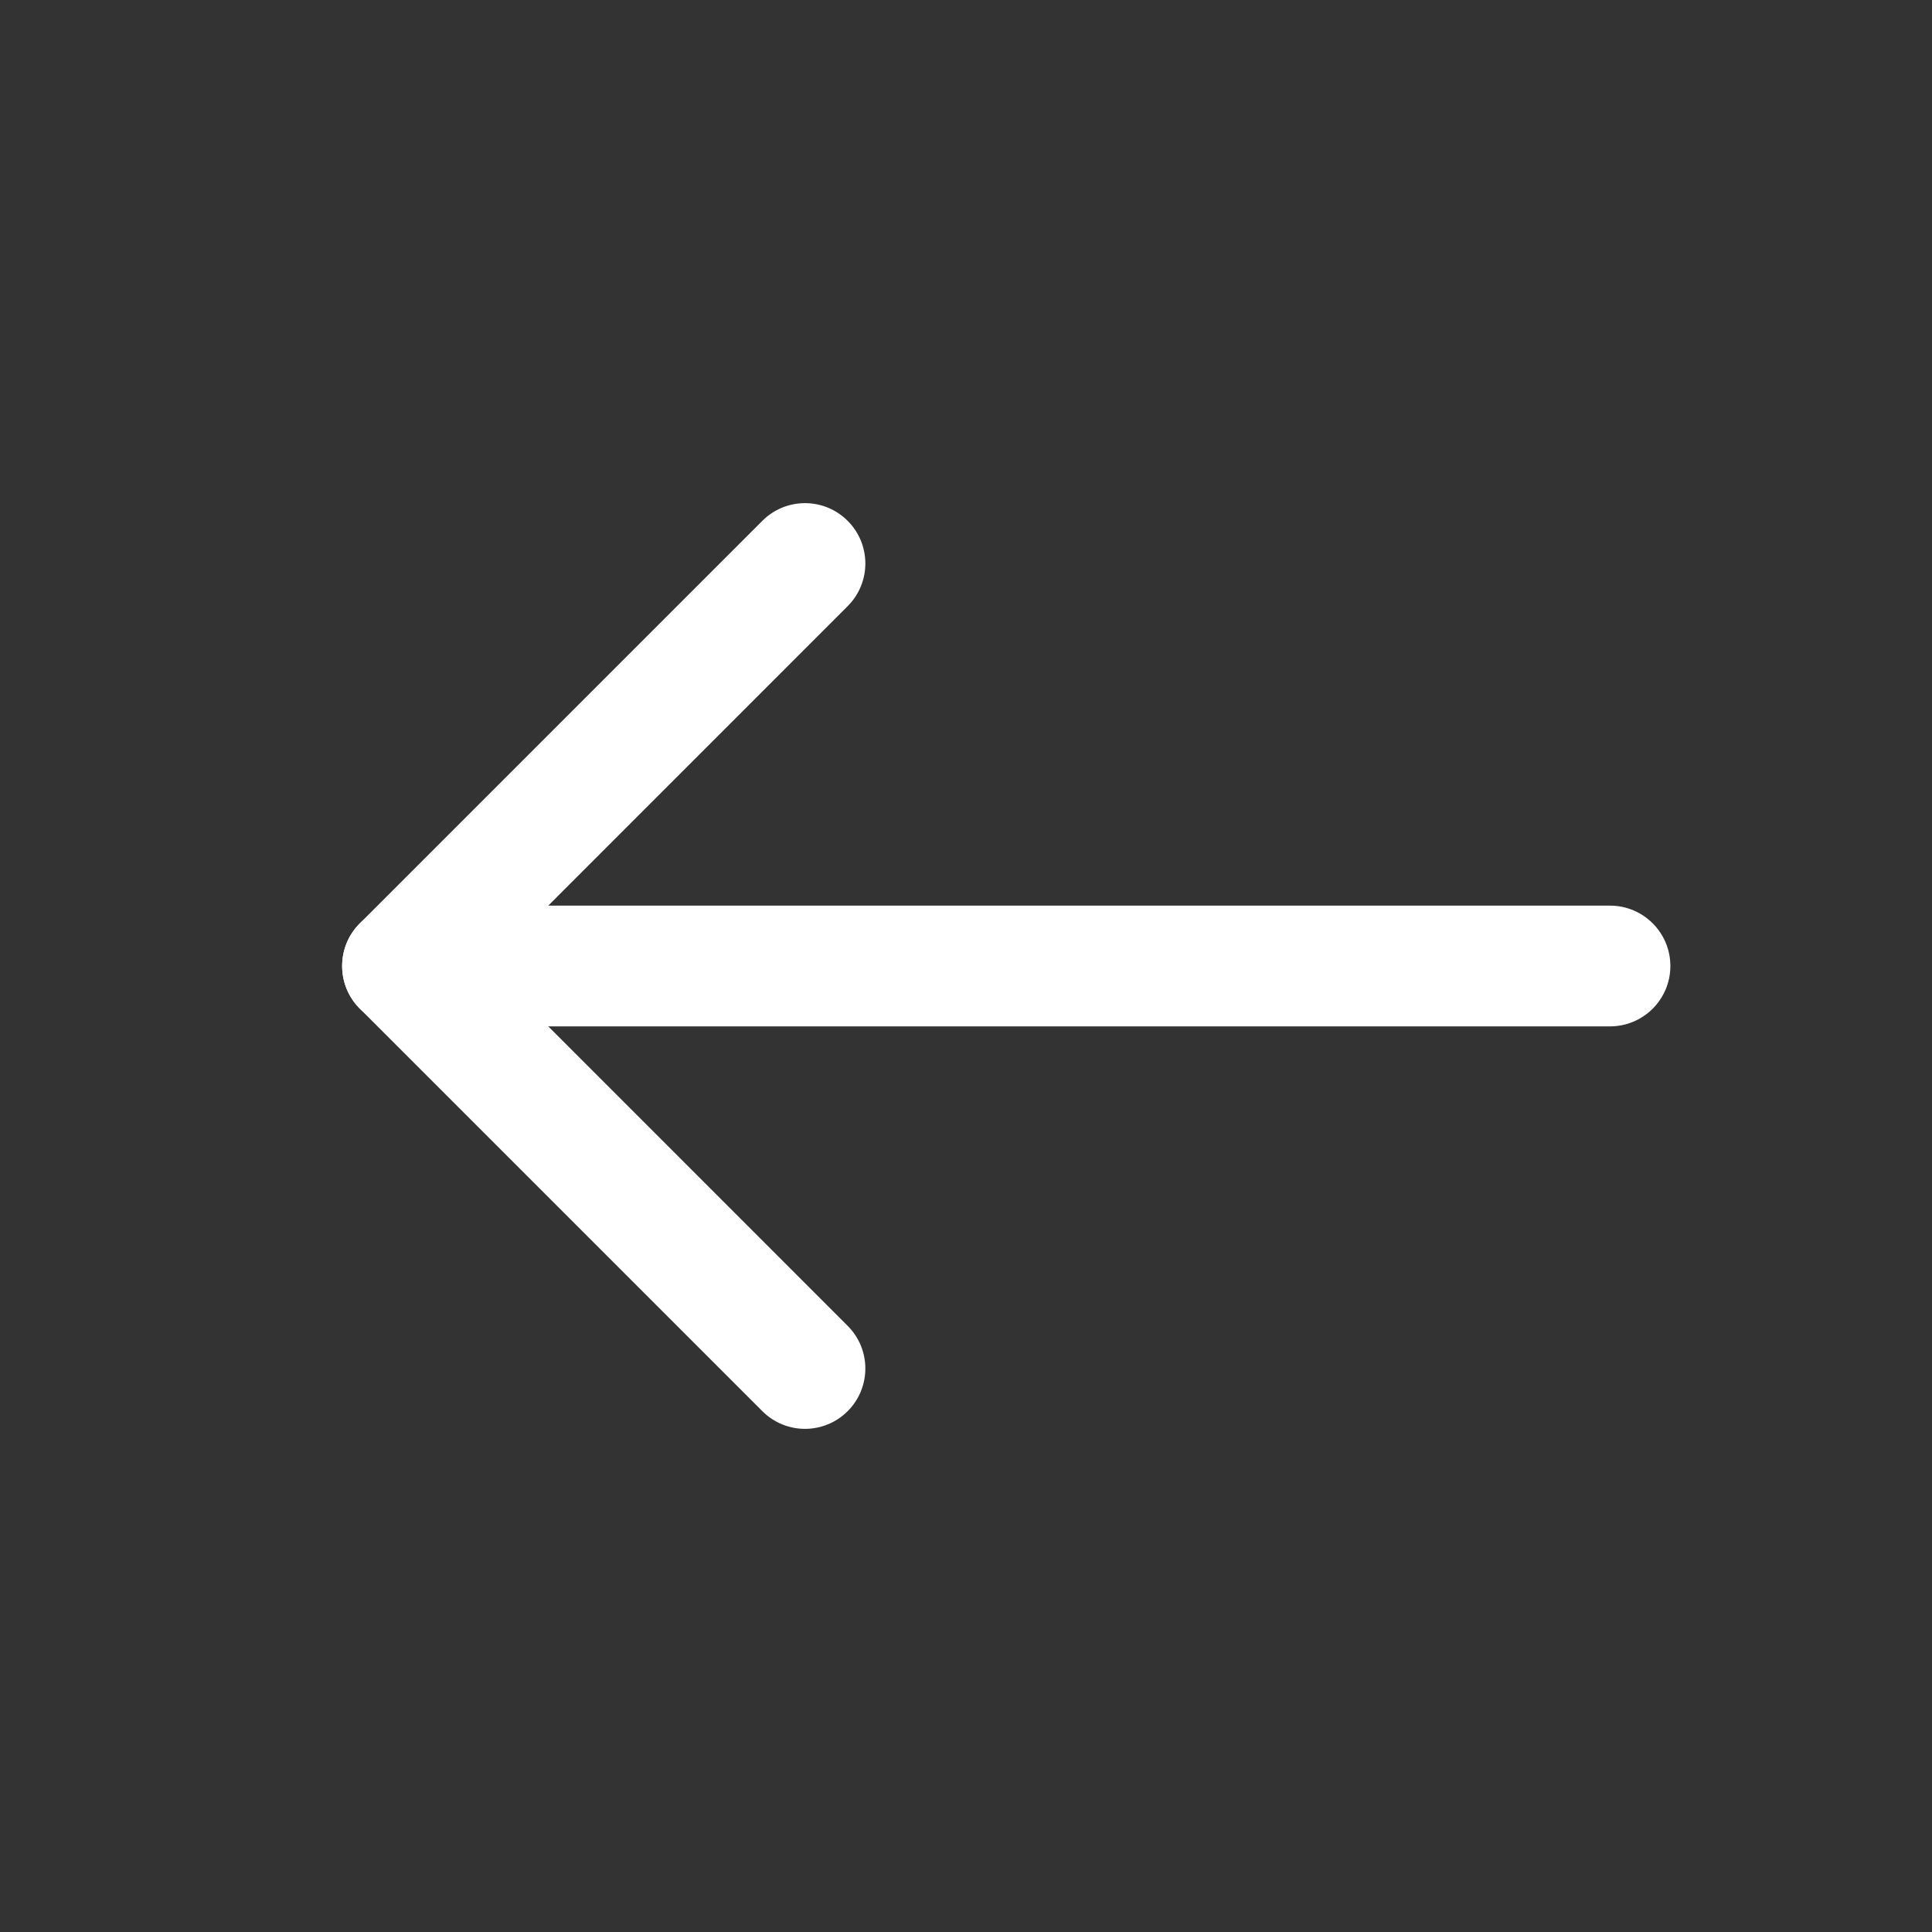 <svg width="24" height="24" viewBox="0 0 24 24" fill="none" xmlns="http://www.w3.org/2000/svg">
<rect x="0" y="0" width="24" height="24" fill="#333333" stroke="none"/>
<path fill-rule="evenodd" clip-rule="evenodd" d="M4.25 12C4.25 11.586 4.586 11.25 5 11.25L20 11.25C20.414 11.25 20.75 11.586 20.75 12C20.75 12.414 20.414 12.75 20 12.75L5 12.75C4.586 12.75 4.25 12.414 4.25 12Z" fill="white"/>
<path fill-rule="evenodd" clip-rule="evenodd" d="M10.53 17.53C10.237 17.823 9.763 17.823 9.47 17.53L4.47 12.53C4.177 12.237 4.177 11.763 4.47 11.47L9.47 6.47C9.763 6.177 10.237 6.177 10.53 6.47C10.823 6.763 10.823 7.237 10.53 7.53L6.061 12L10.53 16.47C10.823 16.763 10.823 17.237 10.53 17.53Z" fill="white"/>
</svg>
